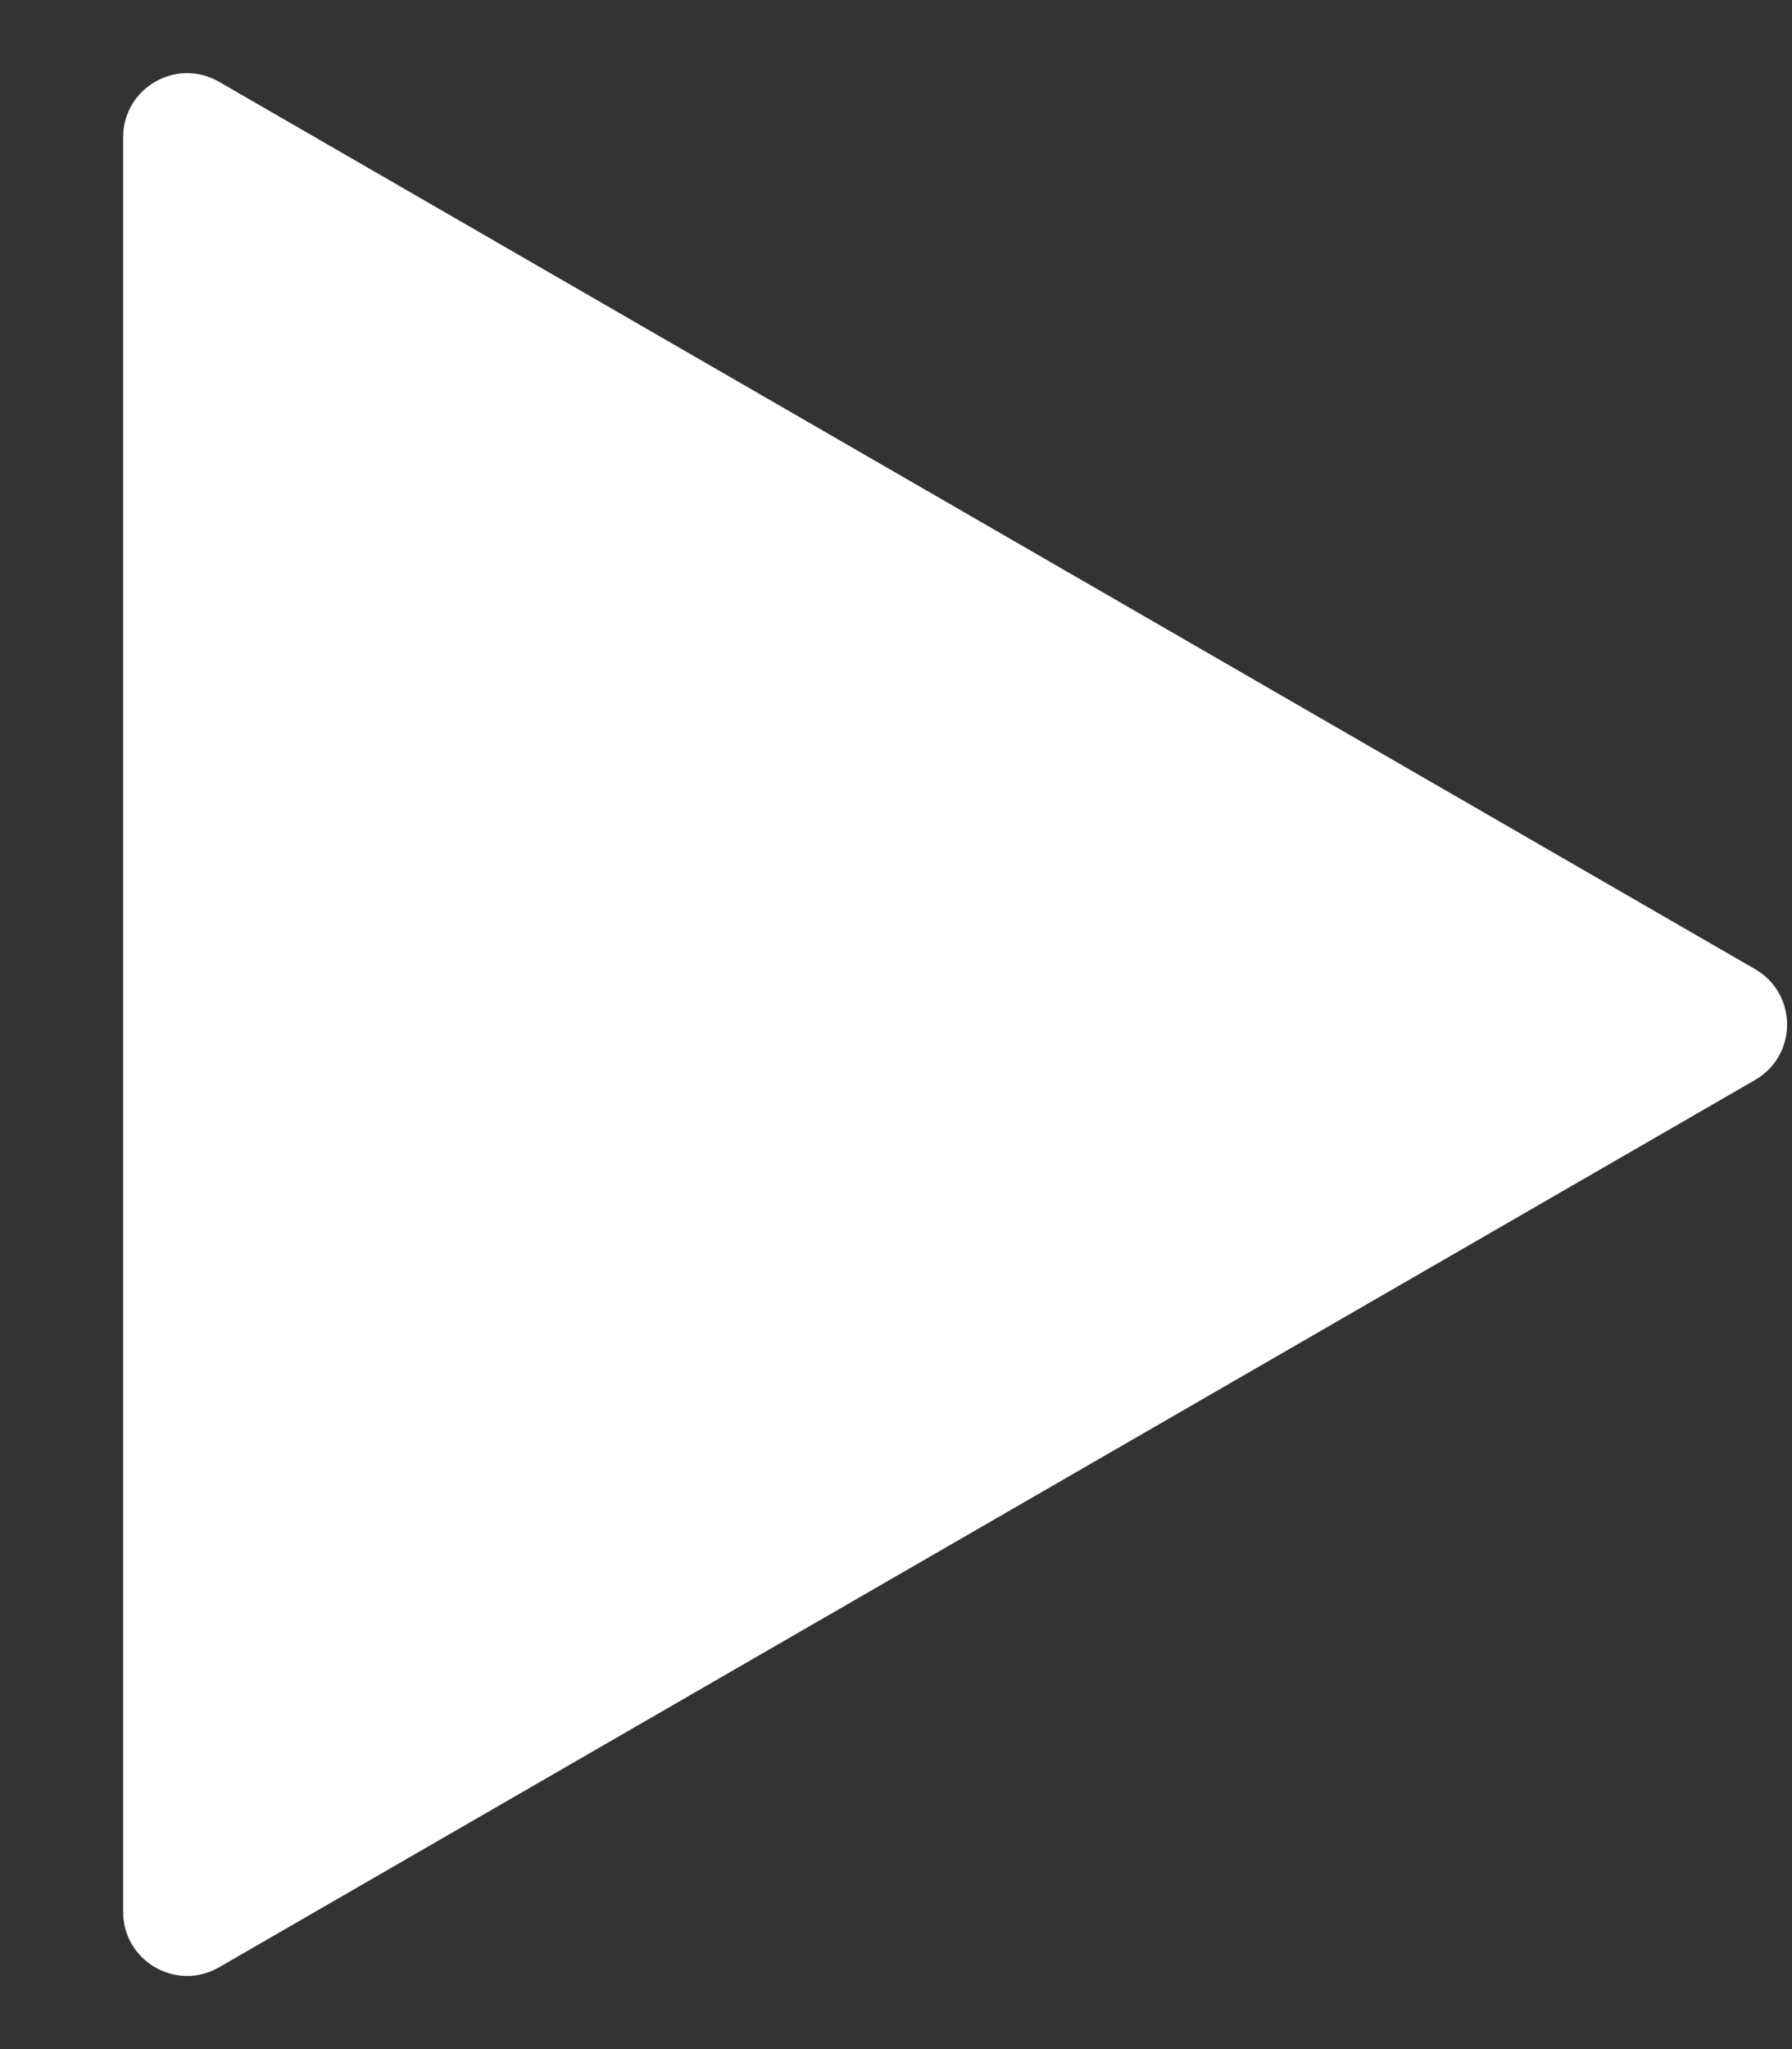 <svg width="14" height="16" viewBox="0 0 14 16" fill="none" xmlns="http://www.w3.org/2000/svg">
<rect x="0" y="0" width="14" height="16" fill="#333333" stroke="none"/>
<path d="M13.711 7.567C14.045 7.759 14.045 8.241 13.711 8.433L1.712 15.361C1.378 15.554 0.962 15.313 0.962 14.928L0.962 1.072C0.962 0.687 1.378 0.446 1.712 0.639L13.711 7.567Z" fill="white"/>
</svg>
